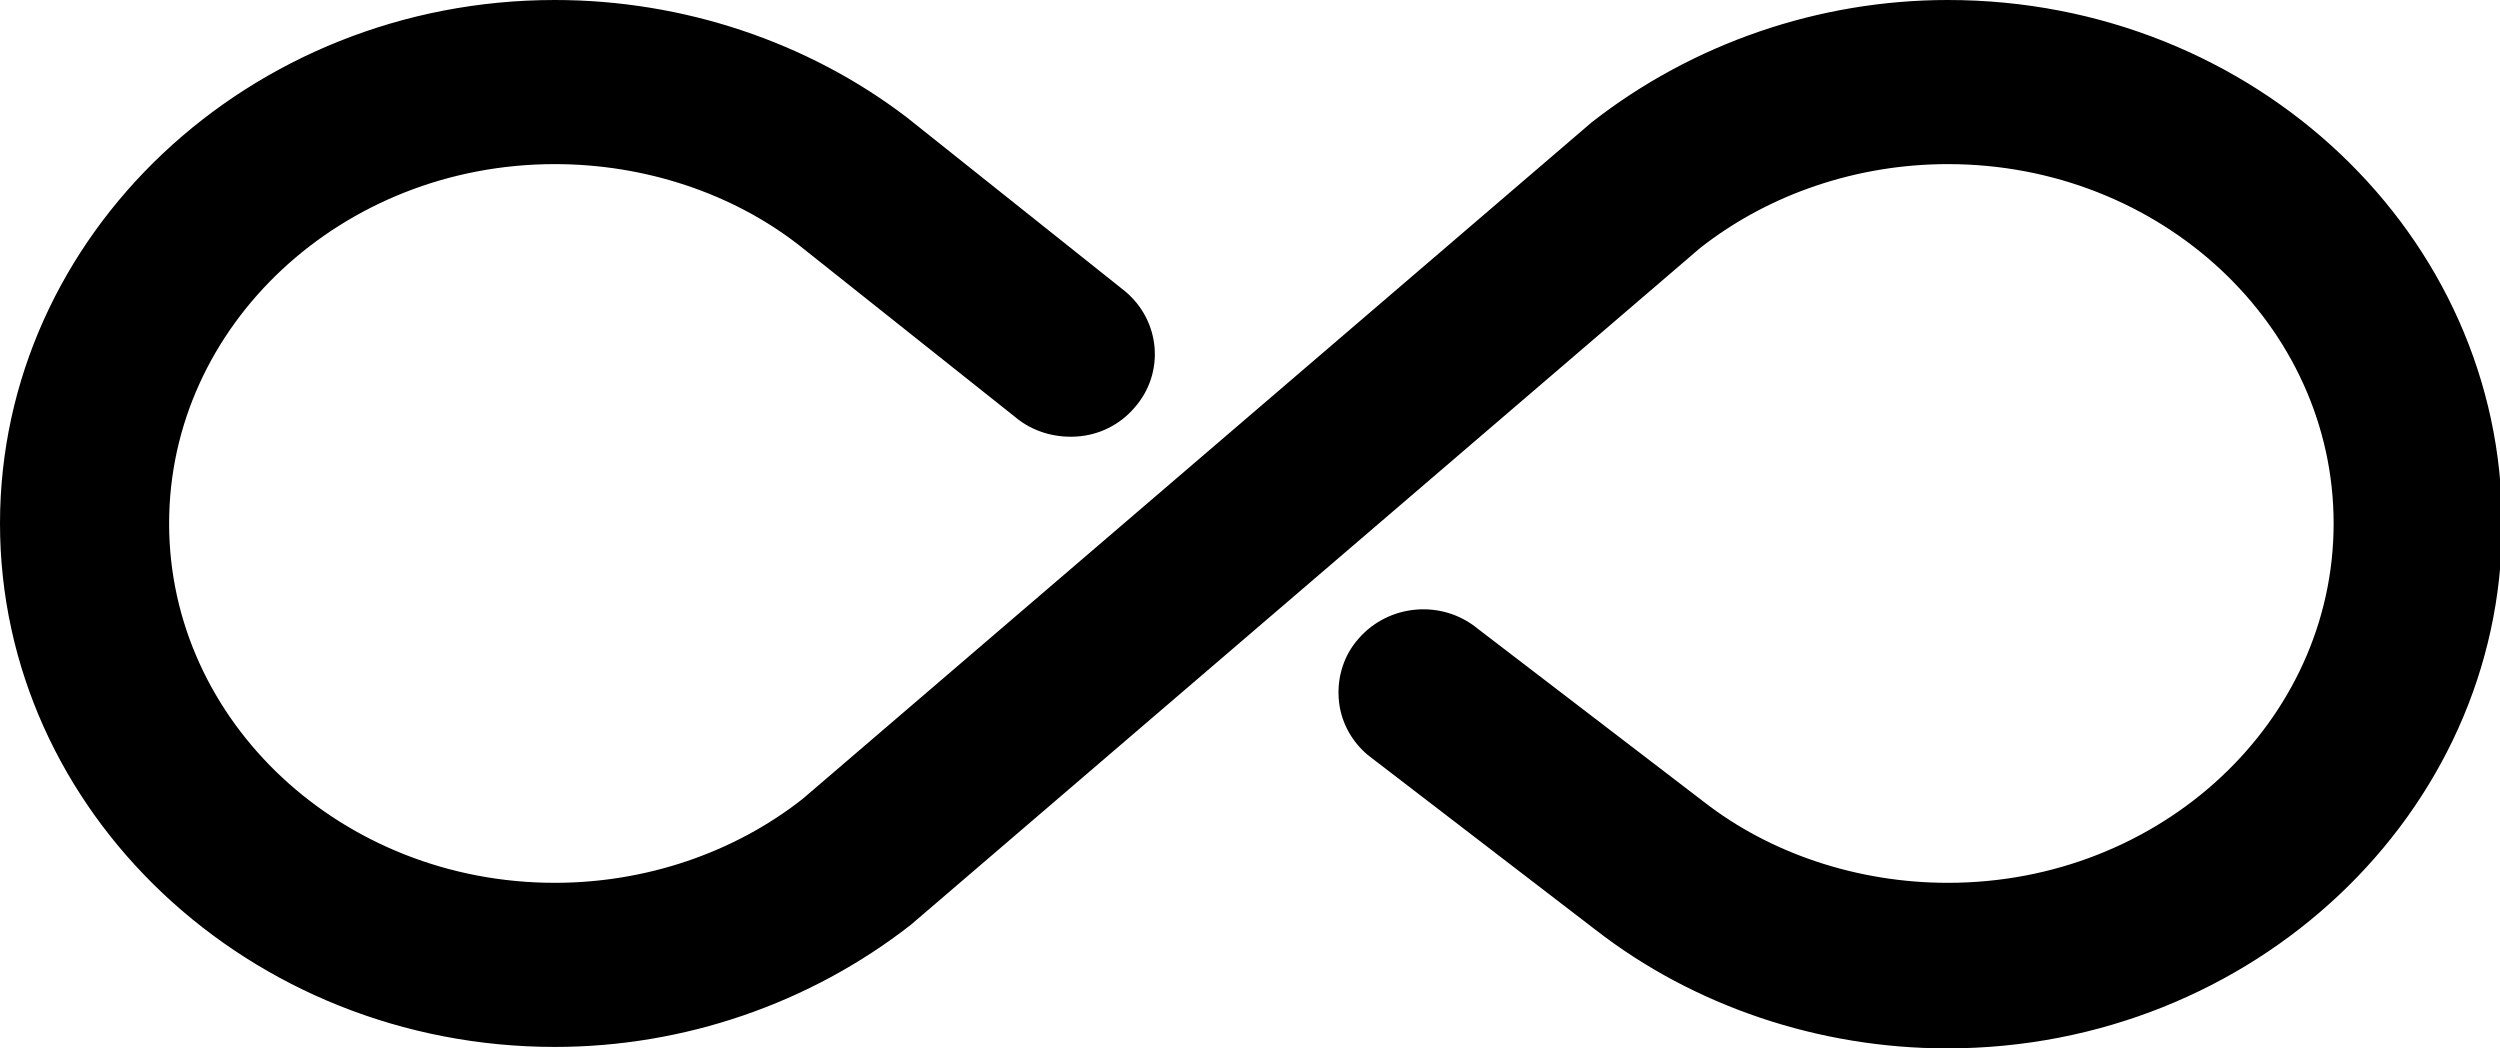 <svg width="31" height="13" viewBox="0 0 31 13" fill="none" xmlns="http://www.w3.org/2000/svg">
<g clip-path="url(#clip0)">
<path d="M24.154 0C22.553 0 20.99 0.538 19.739 1.515L9.952 9.907C9.097 10.579 8.002 10.947 6.88 10.947C4.24 10.947 2.097 8.948 2.097 6.491C2.097 4.034 4.24 2.035 6.88 2.035C7.993 2.035 9.078 2.394 9.906 3.039L12.588 5.171C12.8 5.35 13.076 5.431 13.352 5.413C13.628 5.395 13.885 5.269 14.069 5.054C14.447 4.624 14.391 3.978 13.95 3.611L11.24 1.452C10.017 0.52 8.471 0 6.88 0C3.091 0 0 2.914 0 6.491C0 10.068 3.091 12.982 6.88 12.982C8.481 12.982 10.044 12.444 11.295 11.467L21.082 3.075C21.937 2.403 23.032 2.035 24.154 2.035C26.794 2.035 28.937 4.034 28.937 6.491C28.937 8.948 26.794 10.947 24.154 10.947C23.041 10.947 21.956 10.588 21.128 9.943L18.329 7.8C17.887 7.432 17.225 7.486 16.848 7.917C16.664 8.123 16.581 8.392 16.6 8.661C16.618 8.93 16.747 9.181 16.958 9.36L19.785 11.53C21.008 12.48 22.563 13 24.145 13C27.934 13 31.025 10.086 31.025 6.509C31.034 2.914 27.953 0 24.154 0Z" fill="black"/>
</g>
<defs>
<clipPath id="clip0">
<rect width="31" height="13" fill="white"/>
</clipPath>
</defs>
</svg>

